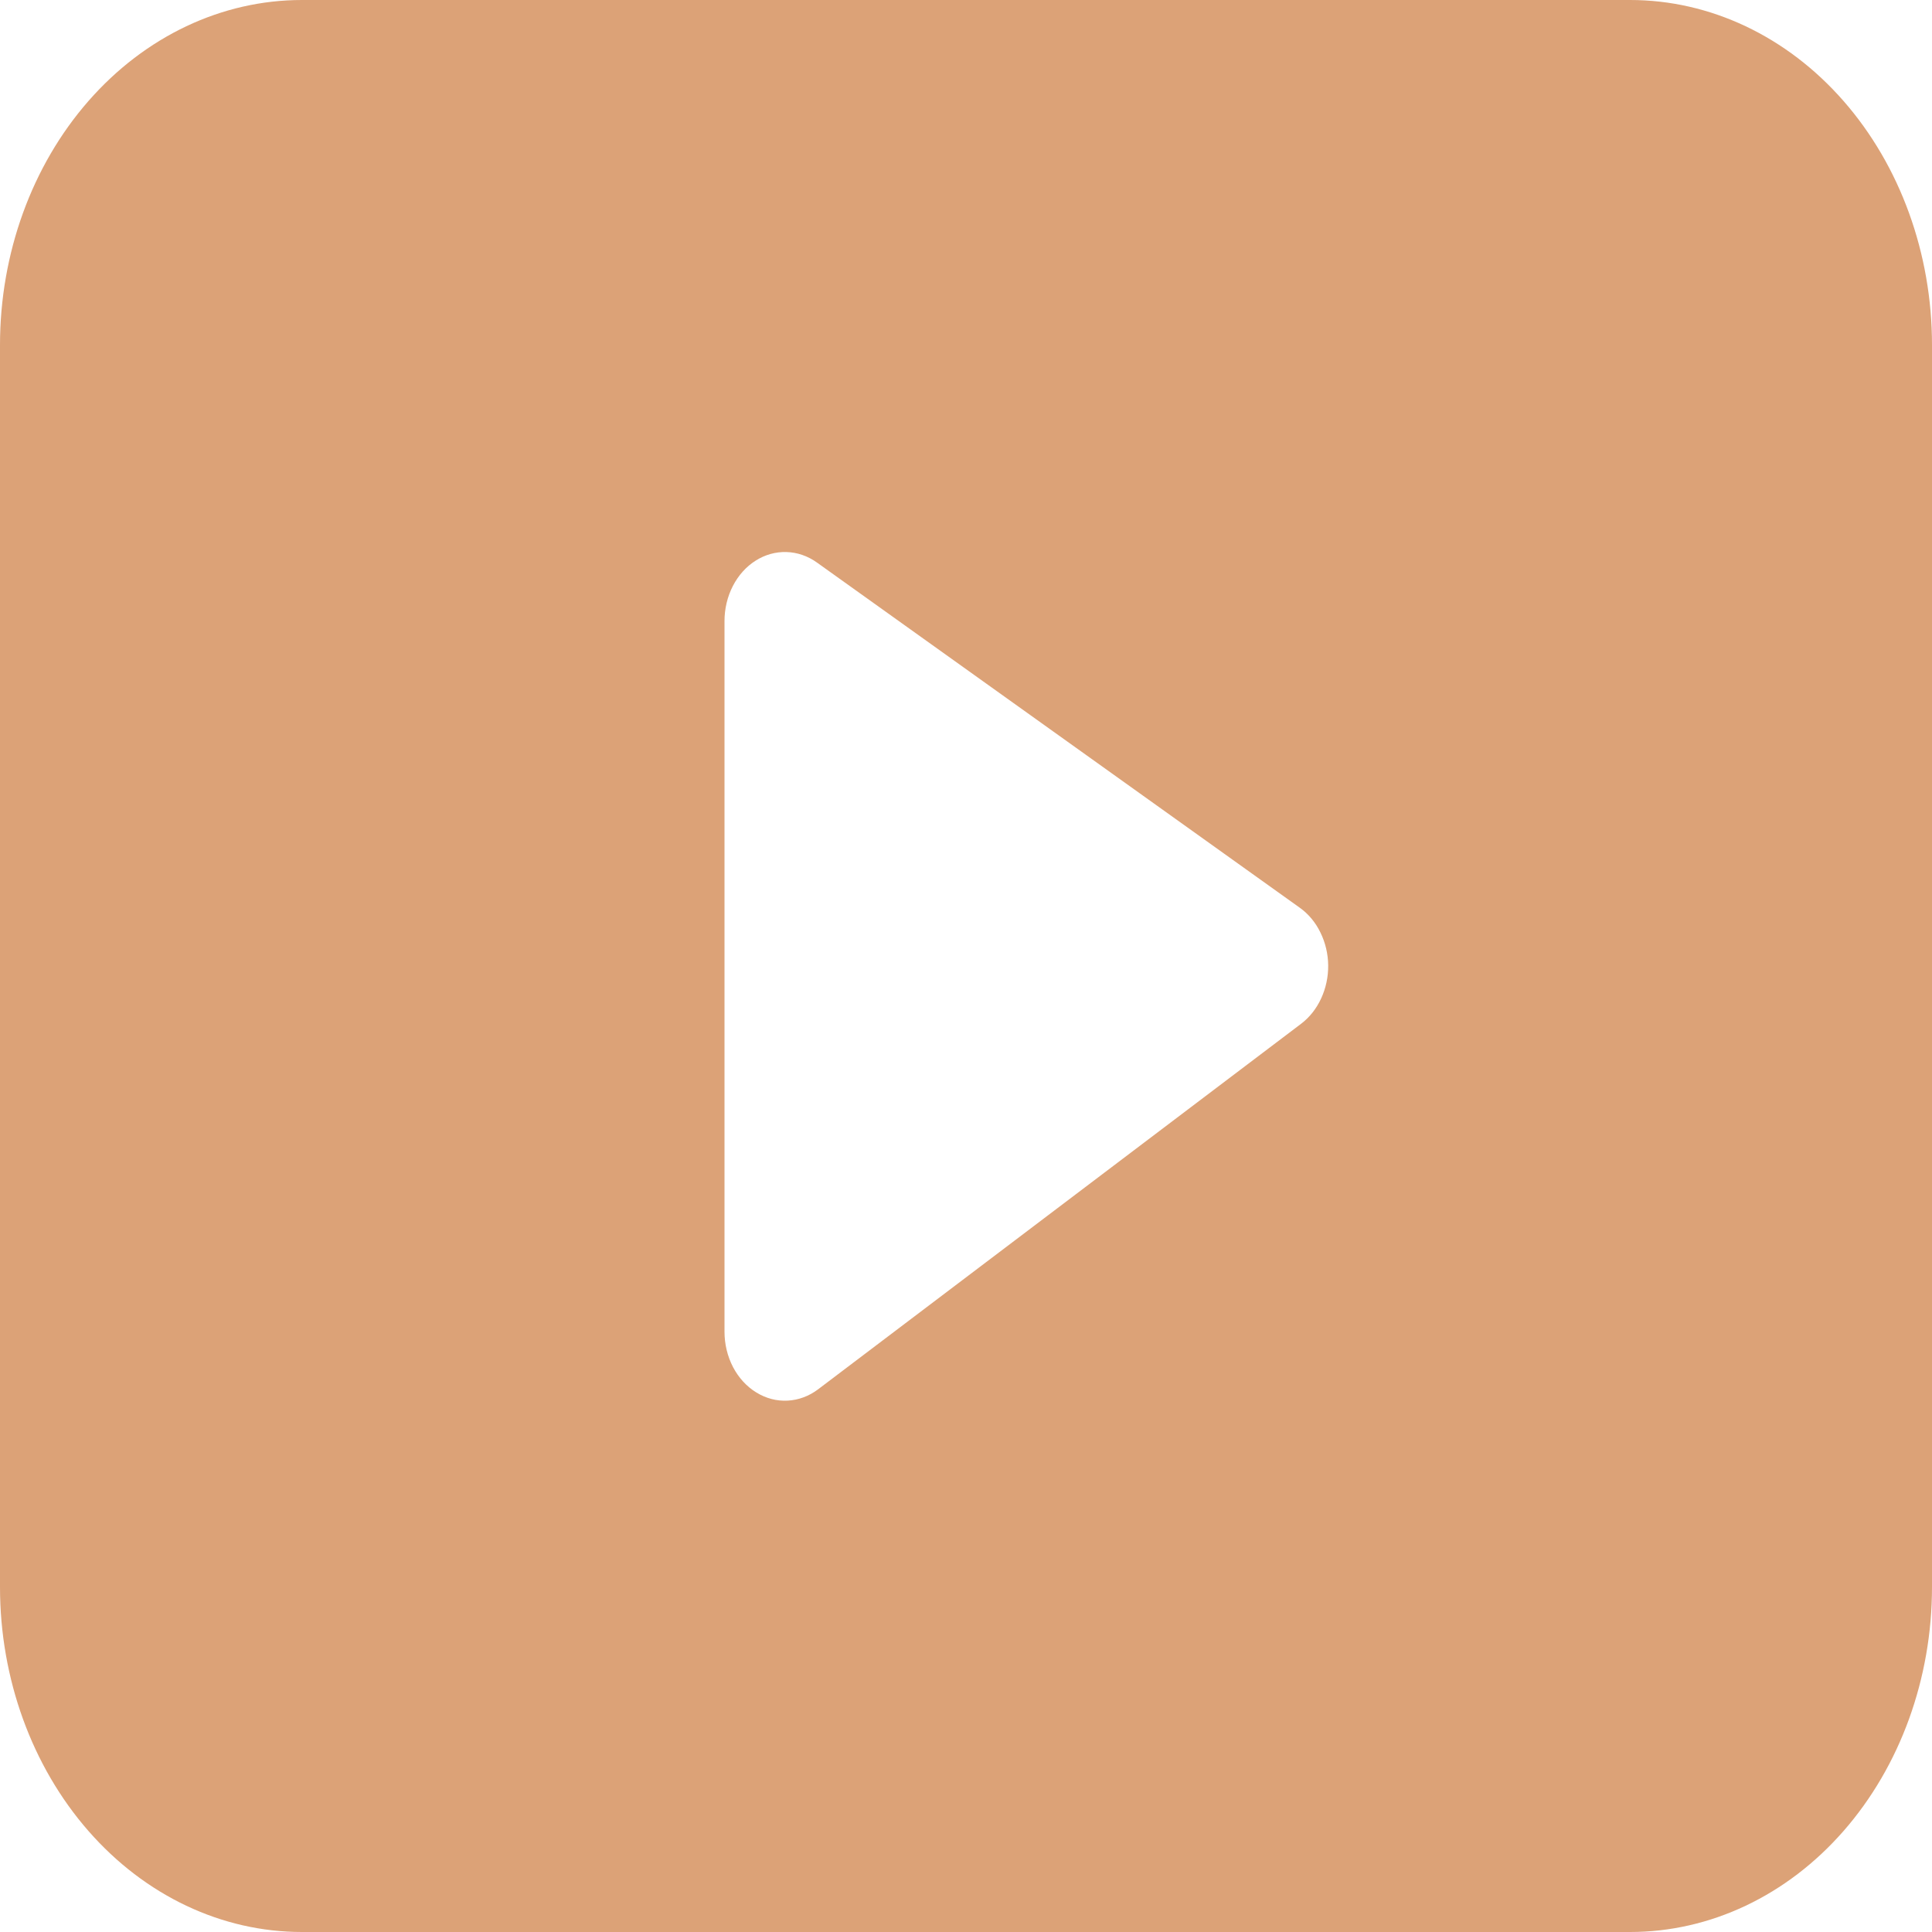 <svg width="30" height="30" viewBox="0 0 30 30" fill="none" xmlns="http://www.w3.org/2000/svg">
<path d="M4.688 0C3.444 0 2.252 0.564 1.373 1.569C0.494 2.574 0 3.936 0 5.357V24.643C0 26.064 0.494 27.426 1.373 28.431C2.252 29.436 3.444 30 4.688 30H25.312C26.556 30 27.748 29.436 28.627 28.431C29.506 27.426 30 26.064 30 24.643V5.357C30 3.936 29.506 2.574 28.627 1.569C27.748 0.564 26.556 0 25.312 0H4.688ZM12.684 8.734L20.184 14.096C20.317 14.191 20.427 14.322 20.503 14.479C20.58 14.635 20.622 14.81 20.624 14.989C20.626 15.168 20.588 15.345 20.515 15.503C20.442 15.662 20.335 15.797 20.205 15.896L12.705 21.572C12.564 21.679 12.4 21.74 12.23 21.749C12.061 21.758 11.893 21.714 11.744 21.622C11.595 21.531 11.47 21.395 11.383 21.229C11.296 21.062 11.25 20.872 11.25 20.679V9.643C11.25 9.452 11.295 9.264 11.38 9.099C11.465 8.934 11.587 8.798 11.733 8.706C11.879 8.613 12.045 8.567 12.212 8.572C12.379 8.577 12.543 8.633 12.684 8.734Z" fill="#DCA277"/>
</svg>
